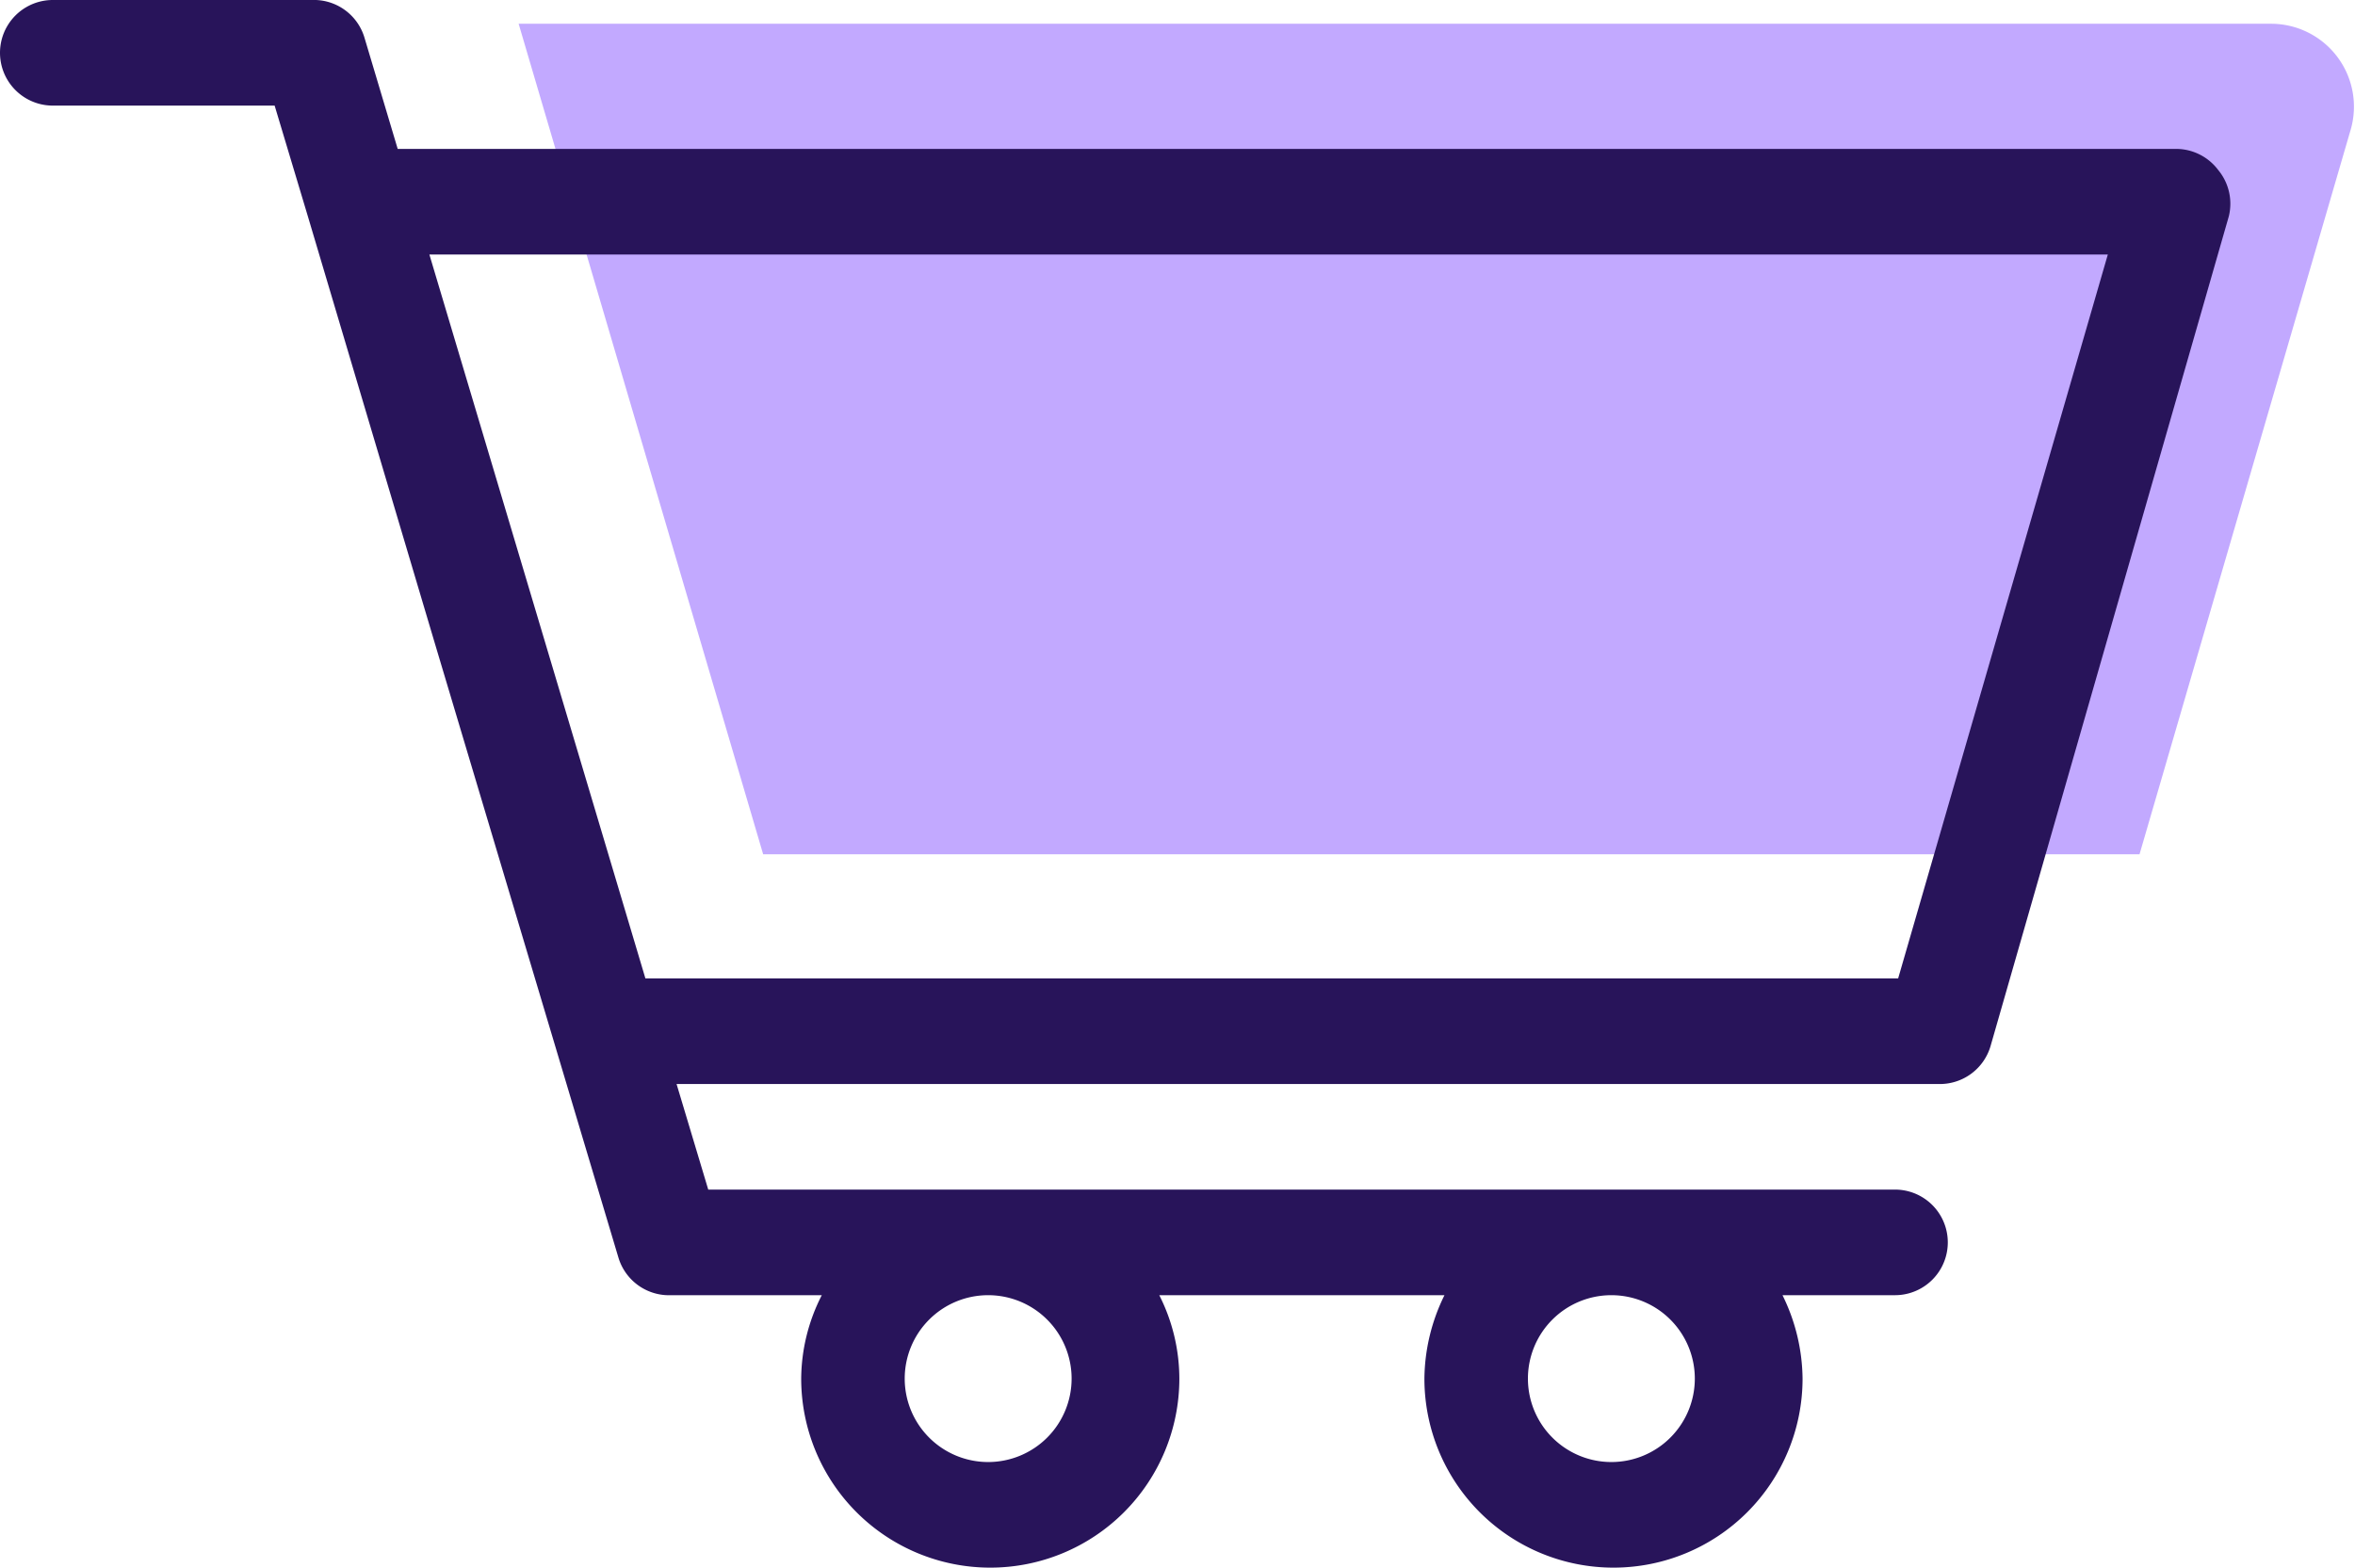 <svg xmlns="http://www.w3.org/2000/svg" width="44.59" height="29.69" viewBox="0 0 44.59 29.69"><title>completely-customizable
pci-compliant-checkout</title><g id="Layer_2" data-name="Layer 2"><g id="Layer_1-2" data-name="Layer 1"><path d="M9.82.45H43a1.57,1.57,0,0,1,1.51,2l-4,13.73H14.45Z" style="fill:#c2a9ff"/><path d="M42,3.22a1,1,0,0,0-.8-.4H7.53L6.9.71a1,1,0,0,0-1-.71H1A1,1,0,0,0,1,2H5.2l.63,2.1h0l2.42,8.14,3.46,11.58a1,1,0,0,0,1,.71h2.85a3.51,3.51,0,0,0-.39,1.58,3.58,3.58,0,0,0,7.16,0,3.51,3.51,0,0,0-.38-1.58h5.4a3.64,3.64,0,0,0-.38,1.58,3.58,3.58,0,0,0,7.16,0,3.64,3.64,0,0,0-.38-1.58h2.13a1,1,0,0,0,0-2H13.41l-.6-2H36.69a1,1,0,0,0,1-.72L42.2,4.1A1,1,0,0,0,42,3.22ZM20.29,26.11a1.58,1.58,0,1,1-1.58-1.58A1.58,1.58,0,0,1,20.29,26.11Zm11.8,0a1.58,1.58,0,1,1-1.58-1.58A1.58,1.58,0,0,1,32.09,26.11Zm3.85-7.58H12.22L8.13,4.82H39.91Z" style="fill:#28145a"/></g></g></svg>